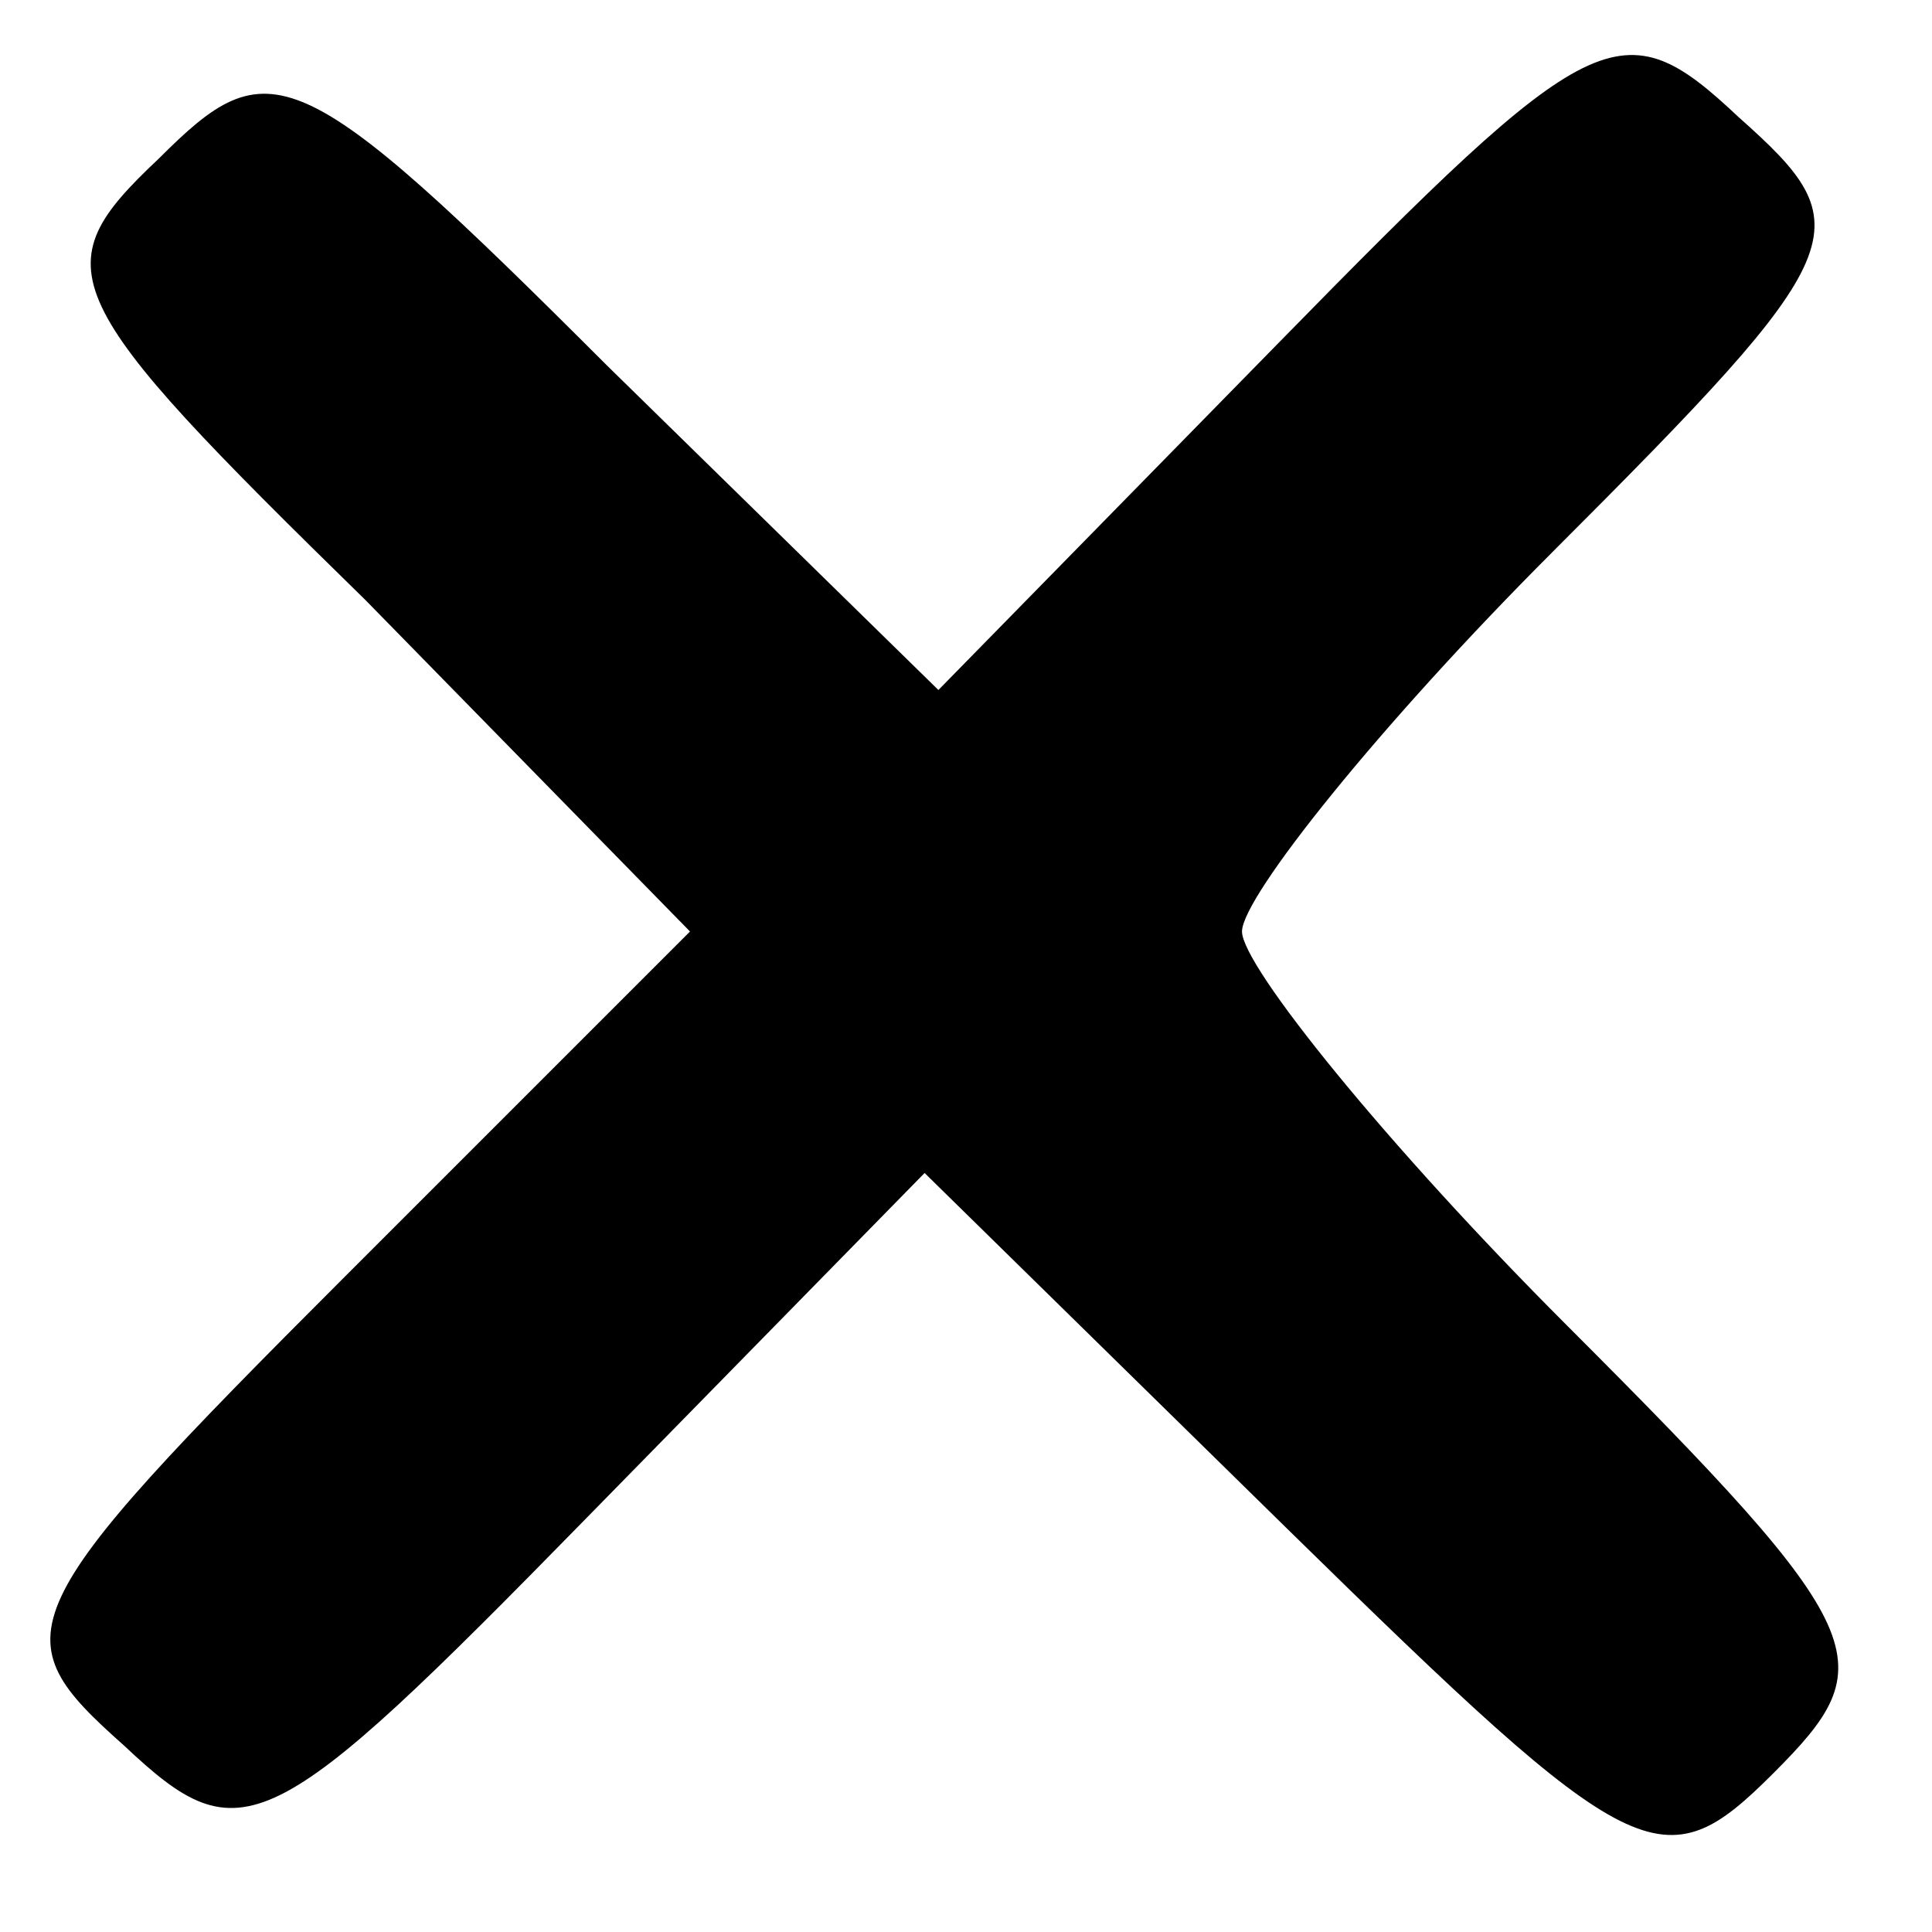 <?xml version="1.0" standalone="no"?>
<!DOCTYPE svg PUBLIC "-//W3C//DTD SVG 20010904//EN"
 "http://www.w3.org/TR/2001/REC-SVG-20010904/DTD/svg10.dtd">
<svg version="1.0" xmlns="http://www.w3.org/2000/svg"
 width="28pt" height="28pt" viewBox="0 0 28 28"
 preserveAspectRatio="xMidYMid meet">

<g transform="translate(0,28) scale(0.1,-0.1)"
fill="#000000" stroke="none">
<path d="M185 230 l-49 -50 -48 47 c-45 45 -49 46 -65 30 -17 -16 -15 -20 30
-64 l47 -48 -50 -50 c-49 -49 -50 -52 -32 -68 17 -16 21 -14 67 33 l49 50 53
-52 c50 -49 54 -51 70 -35 16 16 15 20 -30 65 -26 26 -47 52 -47 57 0 5 20 30
45 55 44 44 45 47 27 63 -17 16 -21 14 -67 -33z"/>
</g>
</svg>
